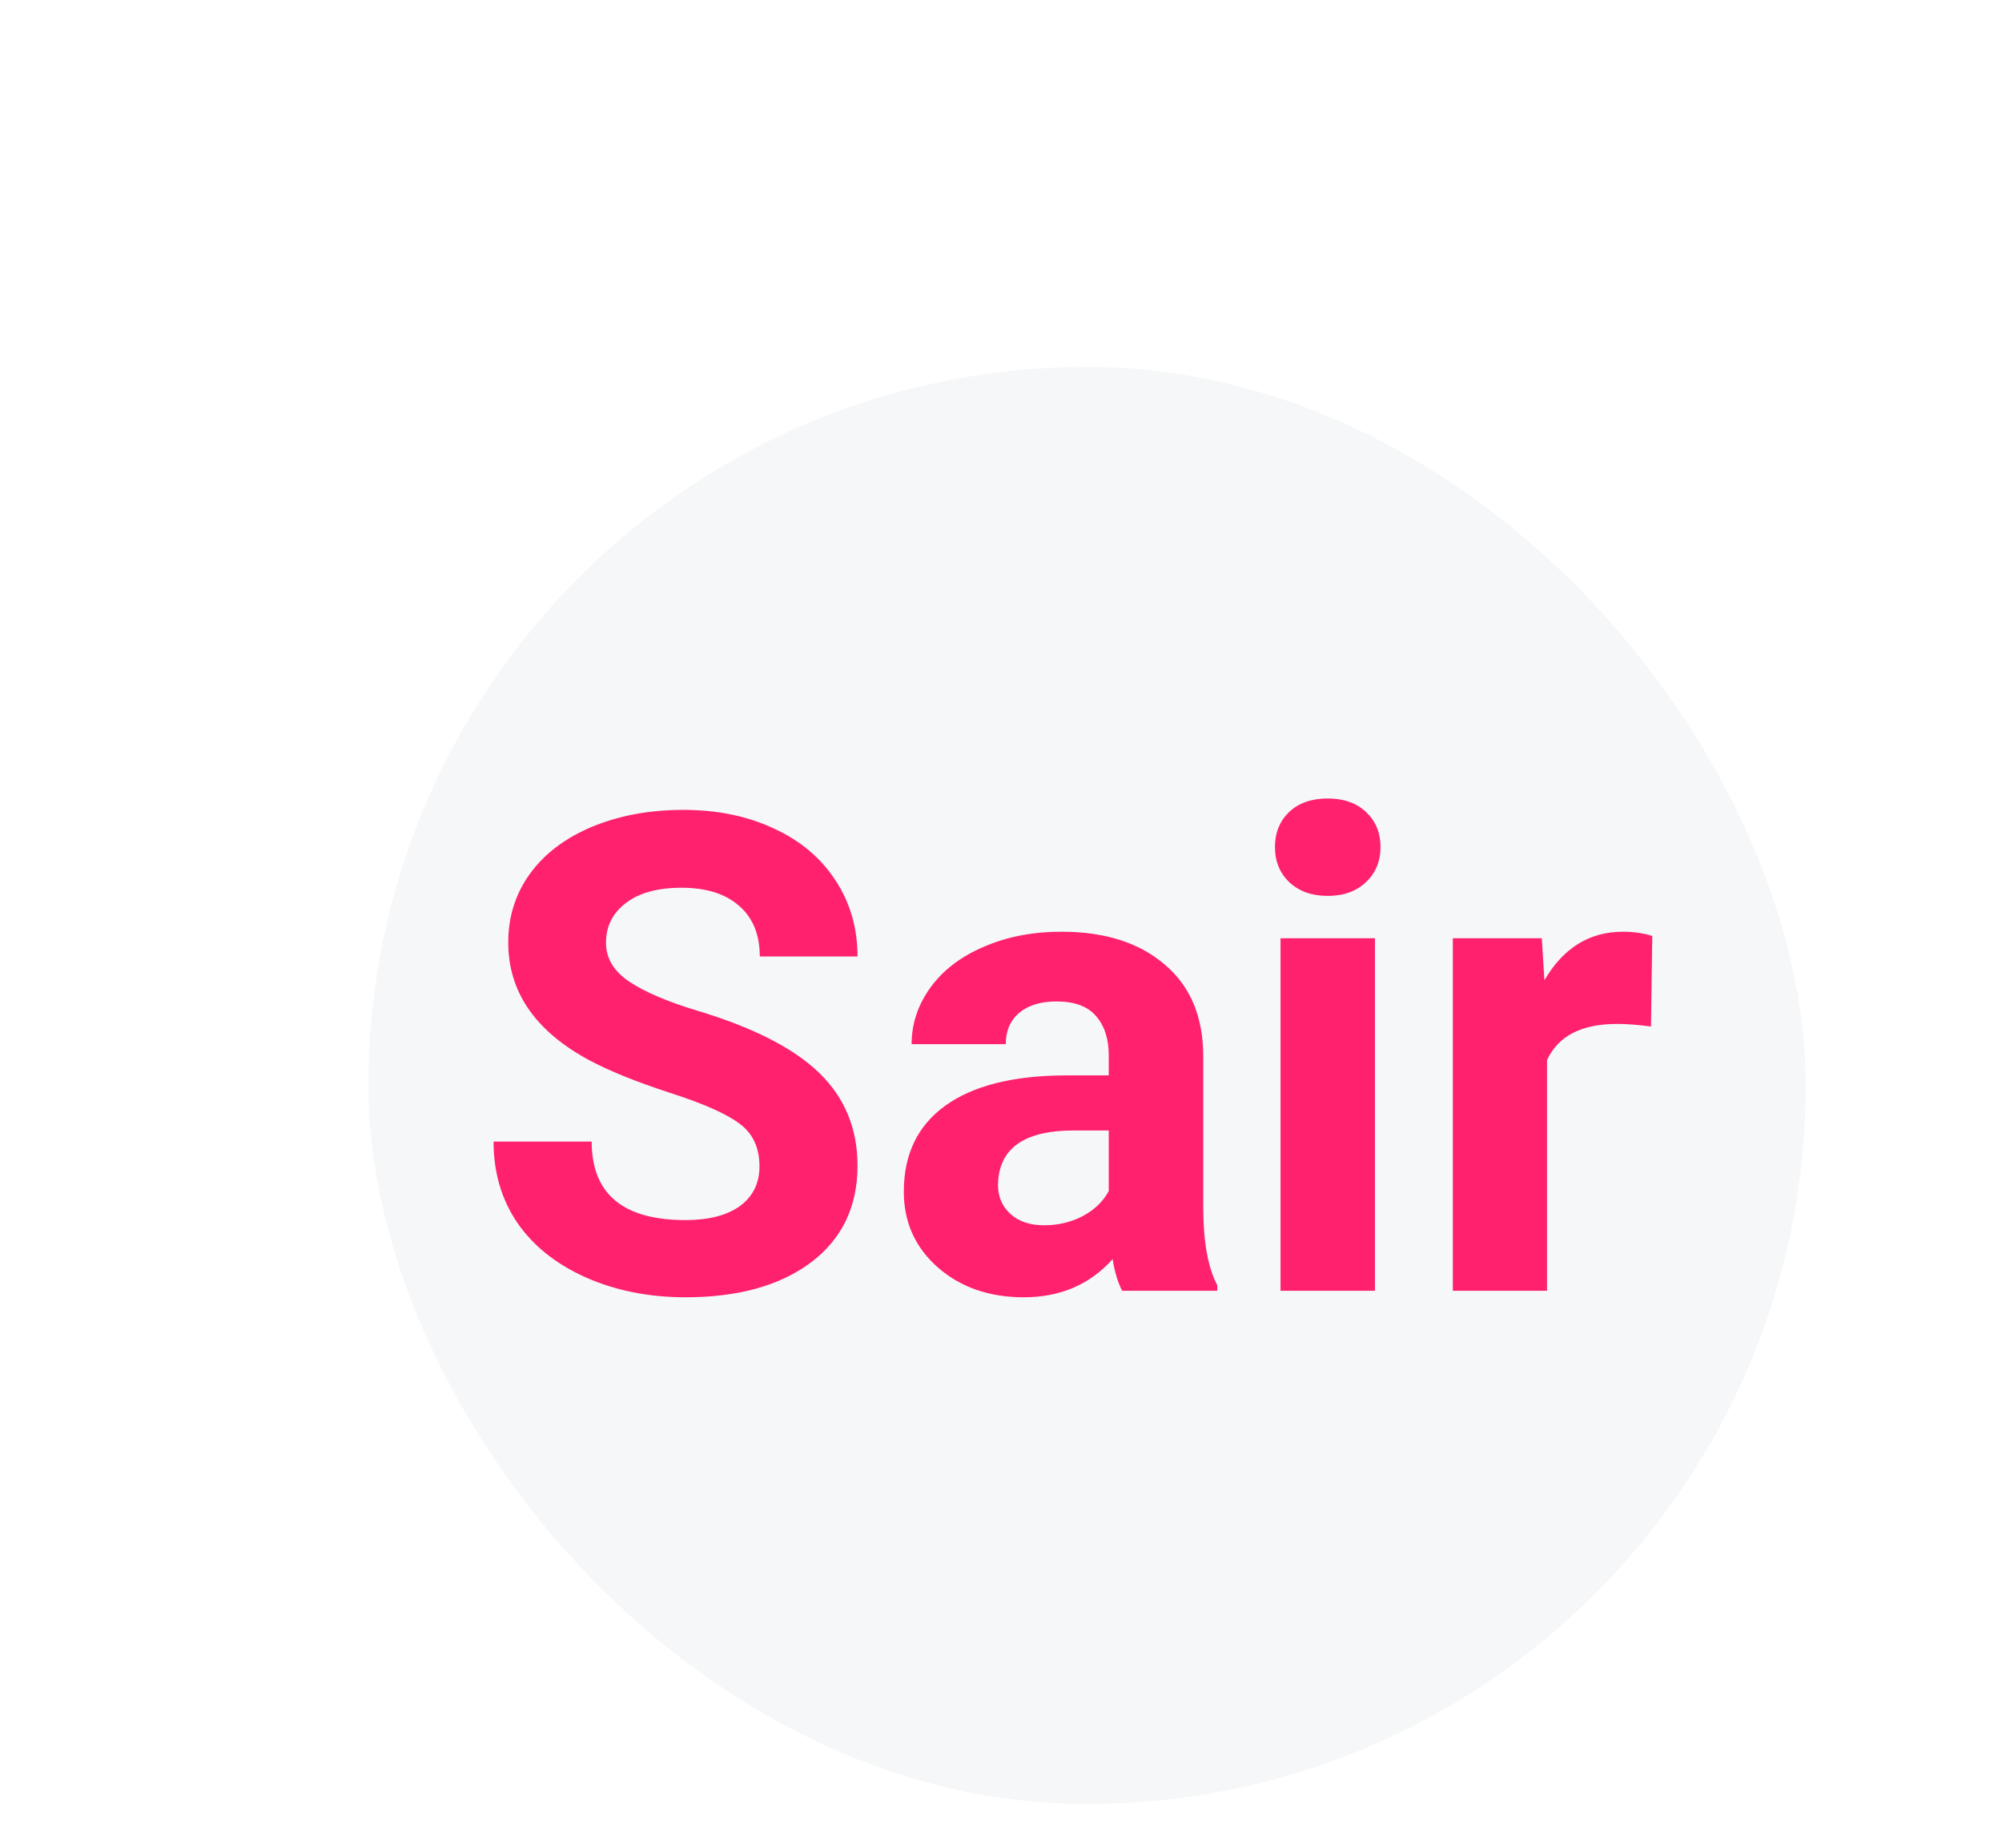 <svg width="39" height="36" viewBox="0 0 39 36" fill="none" xmlns="http://www.w3.org/2000/svg">
<g filter="url(#filter0_dd)">
<rect x="4" width="28" height="28" rx="14" fill="#F6F7F8"/>
<path d="M11.618 15.575C11.618 15.216 11.491 14.94 11.237 14.75C10.983 14.555 10.526 14.352 9.866 14.141C9.206 13.925 8.683 13.713 8.298 13.506C7.248 12.939 6.724 12.175 6.724 11.214C6.724 10.715 6.863 10.271 7.143 9.881C7.426 9.488 7.83 9.181 8.355 8.961C8.884 8.741 9.476 8.631 10.132 8.631C10.793 8.631 11.381 8.751 11.897 8.993C12.413 9.23 12.813 9.566 13.097 10.002C13.384 10.438 13.528 10.933 13.528 11.487H11.624C11.624 11.064 11.491 10.736 11.224 10.503C10.957 10.266 10.583 10.148 10.101 10.148C9.635 10.148 9.273 10.247 9.015 10.446C8.757 10.641 8.628 10.899 8.628 11.221C8.628 11.521 8.778 11.773 9.079 11.976C9.383 12.179 9.83 12.37 10.418 12.547C11.501 12.873 12.29 13.277 12.786 13.76C13.281 14.242 13.528 14.843 13.528 15.562C13.528 16.362 13.226 16.991 12.621 17.448C12.015 17.901 11.201 18.127 10.177 18.127C9.466 18.127 8.818 17.998 8.234 17.74C7.65 17.477 7.204 17.12 6.895 16.667C6.59 16.214 6.438 15.69 6.438 15.093H8.349C8.349 16.113 8.958 16.623 10.177 16.623C10.63 16.623 10.983 16.532 11.237 16.35C11.491 16.163 11.618 15.905 11.618 15.575ZM18.683 18C18.598 17.835 18.537 17.63 18.498 17.384C18.054 17.879 17.477 18.127 16.766 18.127C16.093 18.127 15.534 17.932 15.09 17.543C14.65 17.154 14.43 16.663 14.43 16.07C14.43 15.342 14.698 14.784 15.236 14.395C15.777 14.005 16.558 13.808 17.578 13.804H18.422V13.411C18.422 13.093 18.34 12.839 18.175 12.649C18.014 12.459 17.758 12.363 17.407 12.363C17.098 12.363 16.855 12.437 16.677 12.585C16.503 12.734 16.416 12.937 16.416 13.195H14.582C14.582 12.797 14.705 12.429 14.95 12.09C15.196 11.752 15.543 11.487 15.991 11.297C16.44 11.102 16.943 11.005 17.502 11.005C18.348 11.005 19.019 11.219 19.514 11.646C20.014 12.069 20.263 12.666 20.263 13.436V16.413C20.267 17.065 20.358 17.558 20.536 17.892V18H18.683ZM17.166 16.724C17.436 16.724 17.686 16.665 17.915 16.546C18.143 16.424 18.312 16.261 18.422 16.058V14.877H17.737C16.819 14.877 16.33 15.194 16.27 15.829L16.264 15.937C16.264 16.166 16.345 16.354 16.505 16.502C16.666 16.65 16.886 16.724 17.166 16.724ZM23.608 18H21.768V11.132H23.608V18ZM21.66 9.354C21.66 9.079 21.751 8.853 21.933 8.675C22.119 8.498 22.371 8.409 22.688 8.409C23.001 8.409 23.251 8.498 23.437 8.675C23.623 8.853 23.716 9.079 23.716 9.354C23.716 9.634 23.621 9.862 23.431 10.04C23.244 10.218 22.997 10.307 22.688 10.307C22.379 10.307 22.129 10.218 21.939 10.04C21.753 9.862 21.66 9.634 21.66 9.354ZM28.985 12.852C28.735 12.818 28.515 12.801 28.325 12.801C27.631 12.801 27.176 13.036 26.96 13.506V18H25.125V11.132H26.858L26.909 11.951C27.277 11.32 27.787 11.005 28.439 11.005C28.642 11.005 28.832 11.032 29.01 11.087L28.985 12.852Z" fill="#FF206E"/>
</g>
<defs>
<filter id="filter0_dd" x="0.823" y="0" width="37.531" height="35.148" filterUnits="userSpaceOnUse" color-interpolation-filters="sRGB">
<feFlood flood-opacity="0" result="BackgroundImageFix"/>
<feColorMatrix in="SourceAlpha" type="matrix" values="0 0 0 0 0 0 0 0 0 0 0 0 0 0 0 0 0 0 127 0"/>
<feOffset dx="3.177" dy="3.971"/>
<feGaussianBlur stdDeviation="1.588"/>
<feColorMatrix type="matrix" values="0 0 0 0 0 0 0 0 0 0 0 0 0 0 0 0 0 0 0.25 0"/>
<feBlend mode="normal" in2="BackgroundImageFix" result="effect1_dropShadow"/>
<feColorMatrix in="SourceAlpha" type="matrix" values="0 0 0 0 0 0 0 0 0 0 0 0 0 0 0 0 0 0 127 0"/>
<feOffset dy="3.177"/>
<feGaussianBlur stdDeviation="1.588"/>
<feColorMatrix type="matrix" values="0 0 0 0 0 0 0 0 0 0 0 0 0 0 0 0 0 0 0.25 0"/>
<feBlend mode="normal" in2="effect1_dropShadow" result="effect2_dropShadow"/>
<feBlend mode="normal" in="SourceGraphic" in2="effect2_dropShadow" result="shape"/>
</filter>
</defs>
</svg>
